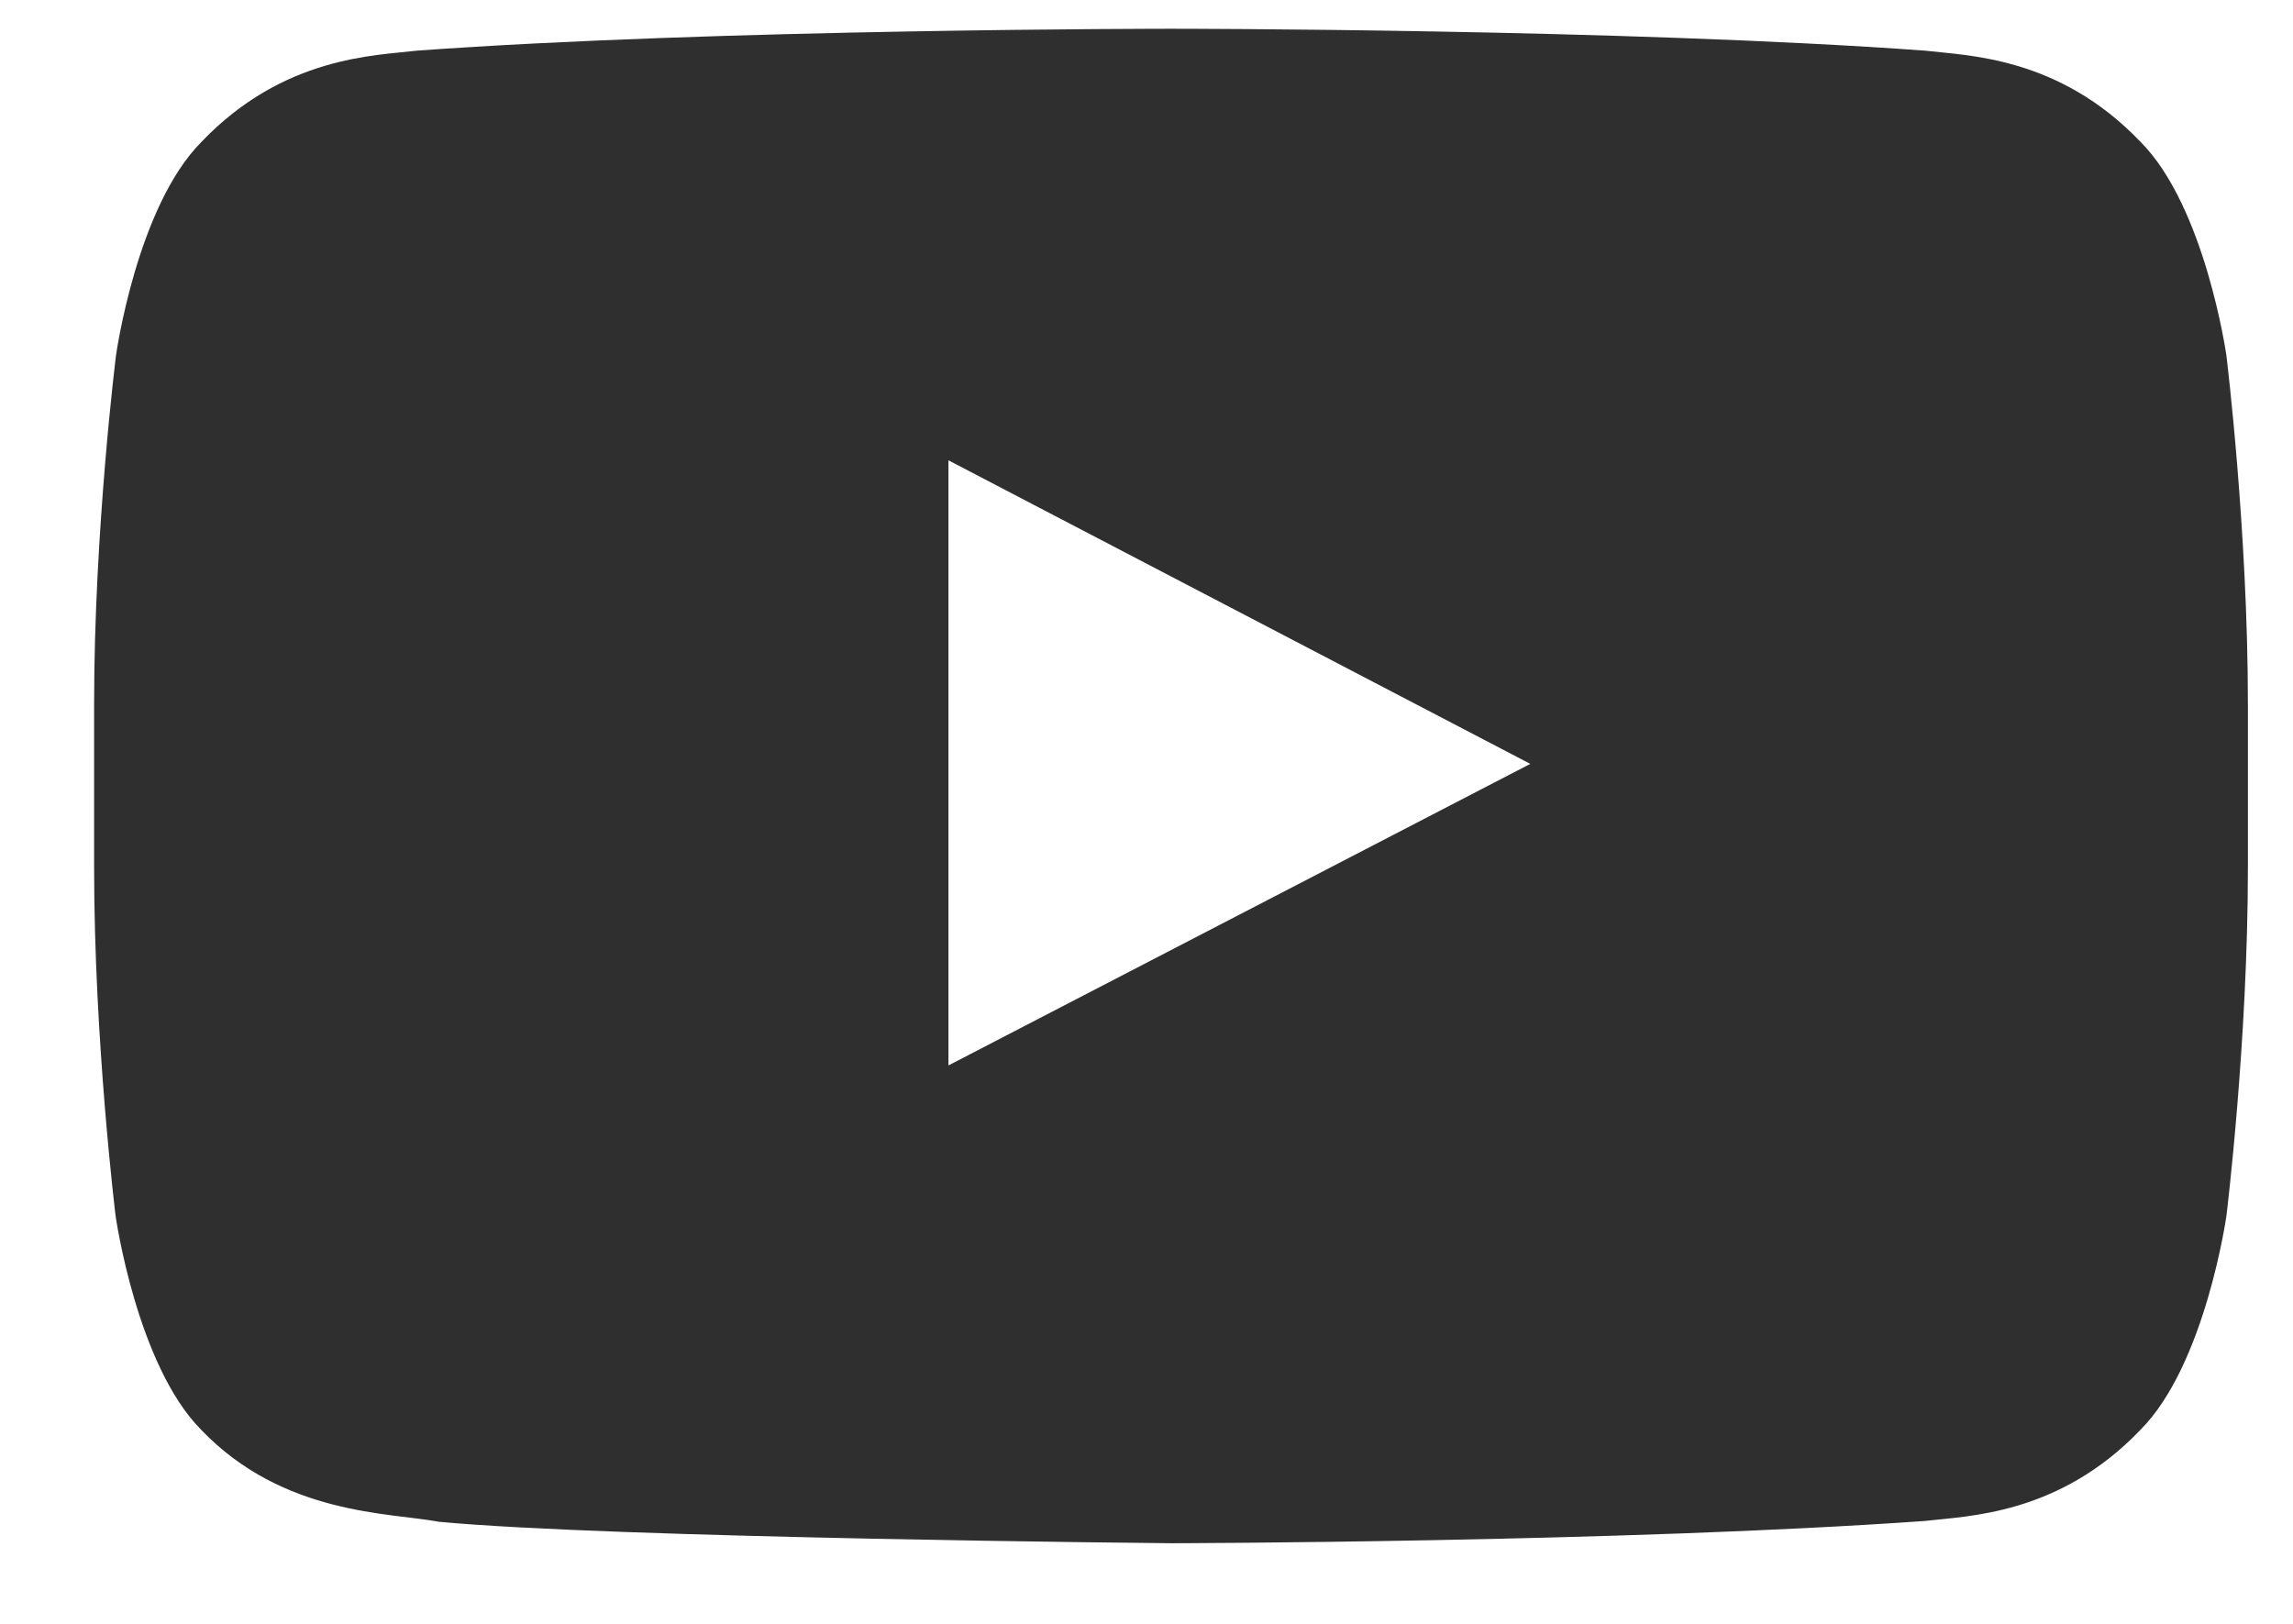 <svg width="24" height="17" viewBox="0 0 24 17" fill="none" xmlns="http://www.w3.org/2000/svg">
<path d="M23.303 3.722C23.303 3.722 23.083 2.168 22.405 1.486C21.547 0.587 20.587 0.583 20.146 0.53C16.994 0.301 12.261 0.301 12.261 0.301H12.252C12.252 0.301 7.519 0.301 4.367 0.53C3.926 0.583 2.967 0.587 2.108 1.486C1.43 2.168 1.214 3.722 1.214 3.722C1.214 3.722 0.985 5.549 0.985 7.372V9.081C0.985 10.903 1.21 12.73 1.21 12.73C1.21 12.73 1.43 14.285 2.104 14.967C2.962 15.865 4.089 15.835 4.591 15.931C6.396 16.103 12.257 16.156 12.257 16.156C12.257 16.156 16.994 16.147 20.146 15.923C20.587 15.87 21.547 15.865 22.405 14.967C23.083 14.285 23.303 12.73 23.303 12.73C23.303 12.73 23.528 10.908 23.528 9.081V7.372C23.528 5.549 23.303 3.722 23.303 3.722ZM9.927 11.154V4.819L16.017 7.997L9.927 11.154Z" fill="#2F2F2F"/>
</svg>
